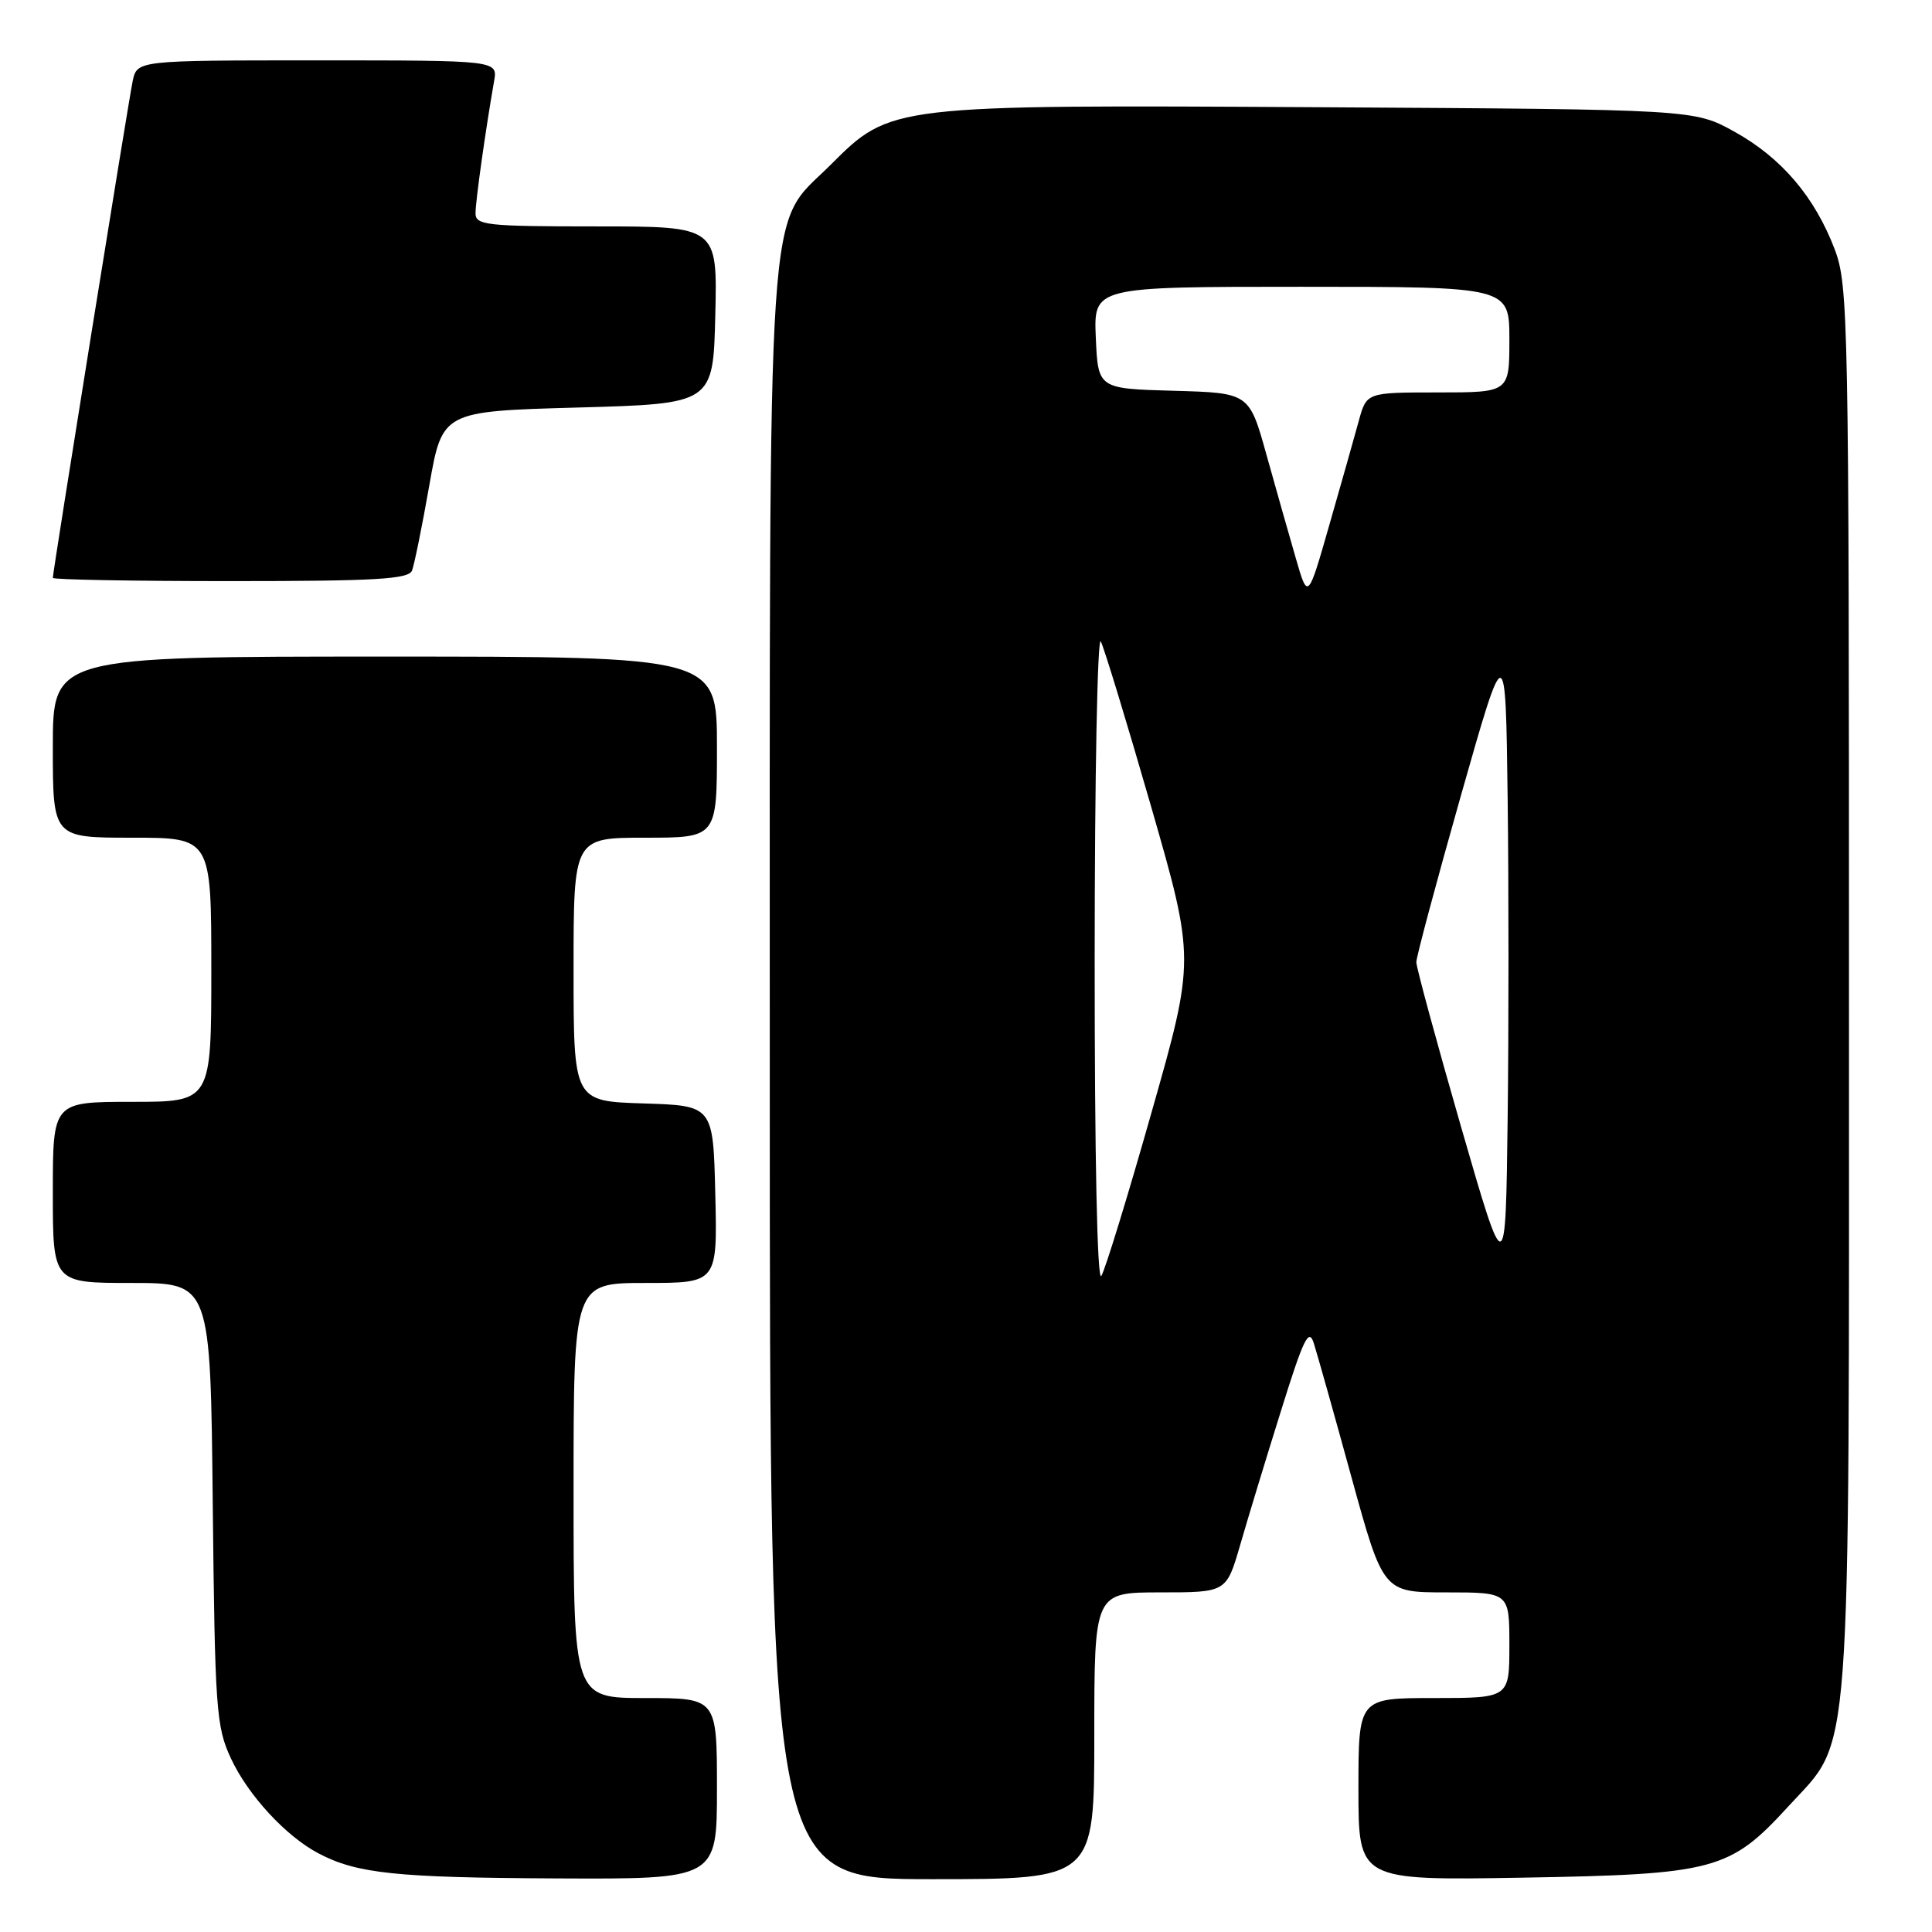<?xml version="1.0" encoding="UTF-8" standalone="no"?>
<!DOCTYPE svg PUBLIC "-//W3C//DTD SVG 1.1//EN" "http://www.w3.org/Graphics/SVG/1.1/DTD/svg11.dtd" >
<svg xmlns="http://www.w3.org/2000/svg" xmlns:xlink="http://www.w3.org/1999/xlink" version="1.1" viewBox="0 0 256 256">
 <g >
 <path fill="currentColor"
d=" M 95.00 237.00 C 95.00 225.00 95.00 225.00 85.50 225.00 C 76.00 225.00 76.00 225.00 76.00 197.50 C 76.00 170.00 76.00 170.00 85.53 170.00 C 95.06 170.00 95.06 170.00 94.78 158.25 C 94.50 146.50 94.50 146.50 85.25 146.21 C 76.00 145.92 76.00 145.92 76.00 128.46 C 76.00 111.00 76.00 111.00 85.50 111.00 C 95.00 111.00 95.00 111.00 95.00 99.00 C 95.00 87.00 95.00 87.00 51.00 87.00 C 7.00 87.00 7.00 87.00 7.00 99.00 C 7.00 111.00 7.00 111.00 17.50 111.00 C 28.00 111.00 28.00 111.00 28.00 128.50 C 28.00 146.00 28.00 146.00 17.50 146.00 C 7.00 146.00 7.00 146.00 7.00 158.00 C 7.00 170.00 7.00 170.00 17.44 170.00 C 27.89 170.00 27.89 170.00 28.19 199.25 C 28.48 226.48 28.64 228.81 30.60 233.00 C 32.87 237.88 37.90 243.33 42.22 245.59 C 47.30 248.26 52.48 248.80 73.75 248.90 C 95.00 249.00 95.00 249.00 95.00 237.00 Z  M 145.00 230.00 C 145.00 211.00 145.00 211.00 153.75 211.00 C 162.50 211.00 162.50 211.00 164.32 204.75 C 165.31 201.31 167.74 193.32 169.72 187.00 C 172.73 177.34 173.43 175.90 174.09 178.00 C 174.53 179.38 176.78 187.36 179.08 195.75 C 183.28 211.00 183.28 211.00 191.64 211.00 C 200.00 211.00 200.00 211.00 200.00 218.00 C 200.00 225.00 200.00 225.00 190.00 225.00 C 180.00 225.00 180.00 225.00 180.00 237.08 C 180.00 249.17 180.00 249.17 201.75 248.80 C 227.24 248.36 229.21 247.83 236.98 239.34 C 245.46 230.05 245.00 236.30 245.00 130.83 C 245.00 42.19 244.91 37.80 243.11 33.04 C 240.46 26.08 236.05 20.90 229.82 17.45 C 224.50 14.50 224.50 14.50 175.13 14.21 C 117.91 13.88 118.04 13.87 110.06 21.84 C 101.45 30.46 102.00 22.19 102.00 142.68 C 102.00 249.00 102.00 249.00 123.50 249.00 C 145.00 249.00 145.00 249.00 145.00 230.00 Z  M 54.60 75.59 C 54.90 74.81 55.93 69.75 56.88 64.34 C 58.61 54.50 58.61 54.50 76.56 54.00 C 94.50 53.50 94.50 53.50 94.78 41.75 C 95.06 30.00 95.06 30.00 79.03 30.00 C 64.43 30.00 63.00 29.84 63.01 28.25 C 63.01 26.63 64.34 17.20 65.47 10.75 C 65.95 8.00 65.95 8.00 42.05 8.00 C 18.16 8.00 18.16 8.00 17.58 10.75 C 17.01 13.47 7.00 75.74 7.00 76.57 C 7.00 76.81 17.59 77.00 30.53 77.00 C 49.86 77.00 54.16 76.75 54.60 75.59 Z  M 145.05 127.00 C 145.05 103.08 145.42 84.17 145.86 85.00 C 146.30 85.83 149.29 95.64 152.51 106.81 C 158.35 127.11 158.35 127.11 152.59 147.38 C 149.43 158.53 146.43 168.29 145.93 169.07 C 145.39 169.93 145.04 153.23 145.05 127.00 Z  M 193.58 149.25 C 190.33 137.97 187.67 128.18 187.67 127.49 C 187.67 126.80 190.33 116.87 193.58 105.41 C 199.50 84.58 199.50 84.58 199.77 105.72 C 199.92 117.35 199.92 136.51 199.77 148.31 C 199.50 169.75 199.50 169.75 193.58 149.25 Z  M 171.71 74.00 C 170.83 70.97 169.08 64.80 167.82 60.28 C 165.53 52.06 165.53 52.06 155.52 51.78 C 145.50 51.50 145.50 51.50 145.20 44.75 C 144.91 38.00 144.91 38.00 172.45 38.00 C 200.00 38.00 200.00 38.00 200.00 45.00 C 200.00 52.00 200.00 52.00 190.54 52.00 C 181.08 52.00 181.08 52.00 180.05 55.75 C 179.49 57.81 177.74 64.00 176.16 69.50 C 173.30 79.50 173.30 79.50 171.71 74.00 Z "/>
</g>
</svg>
